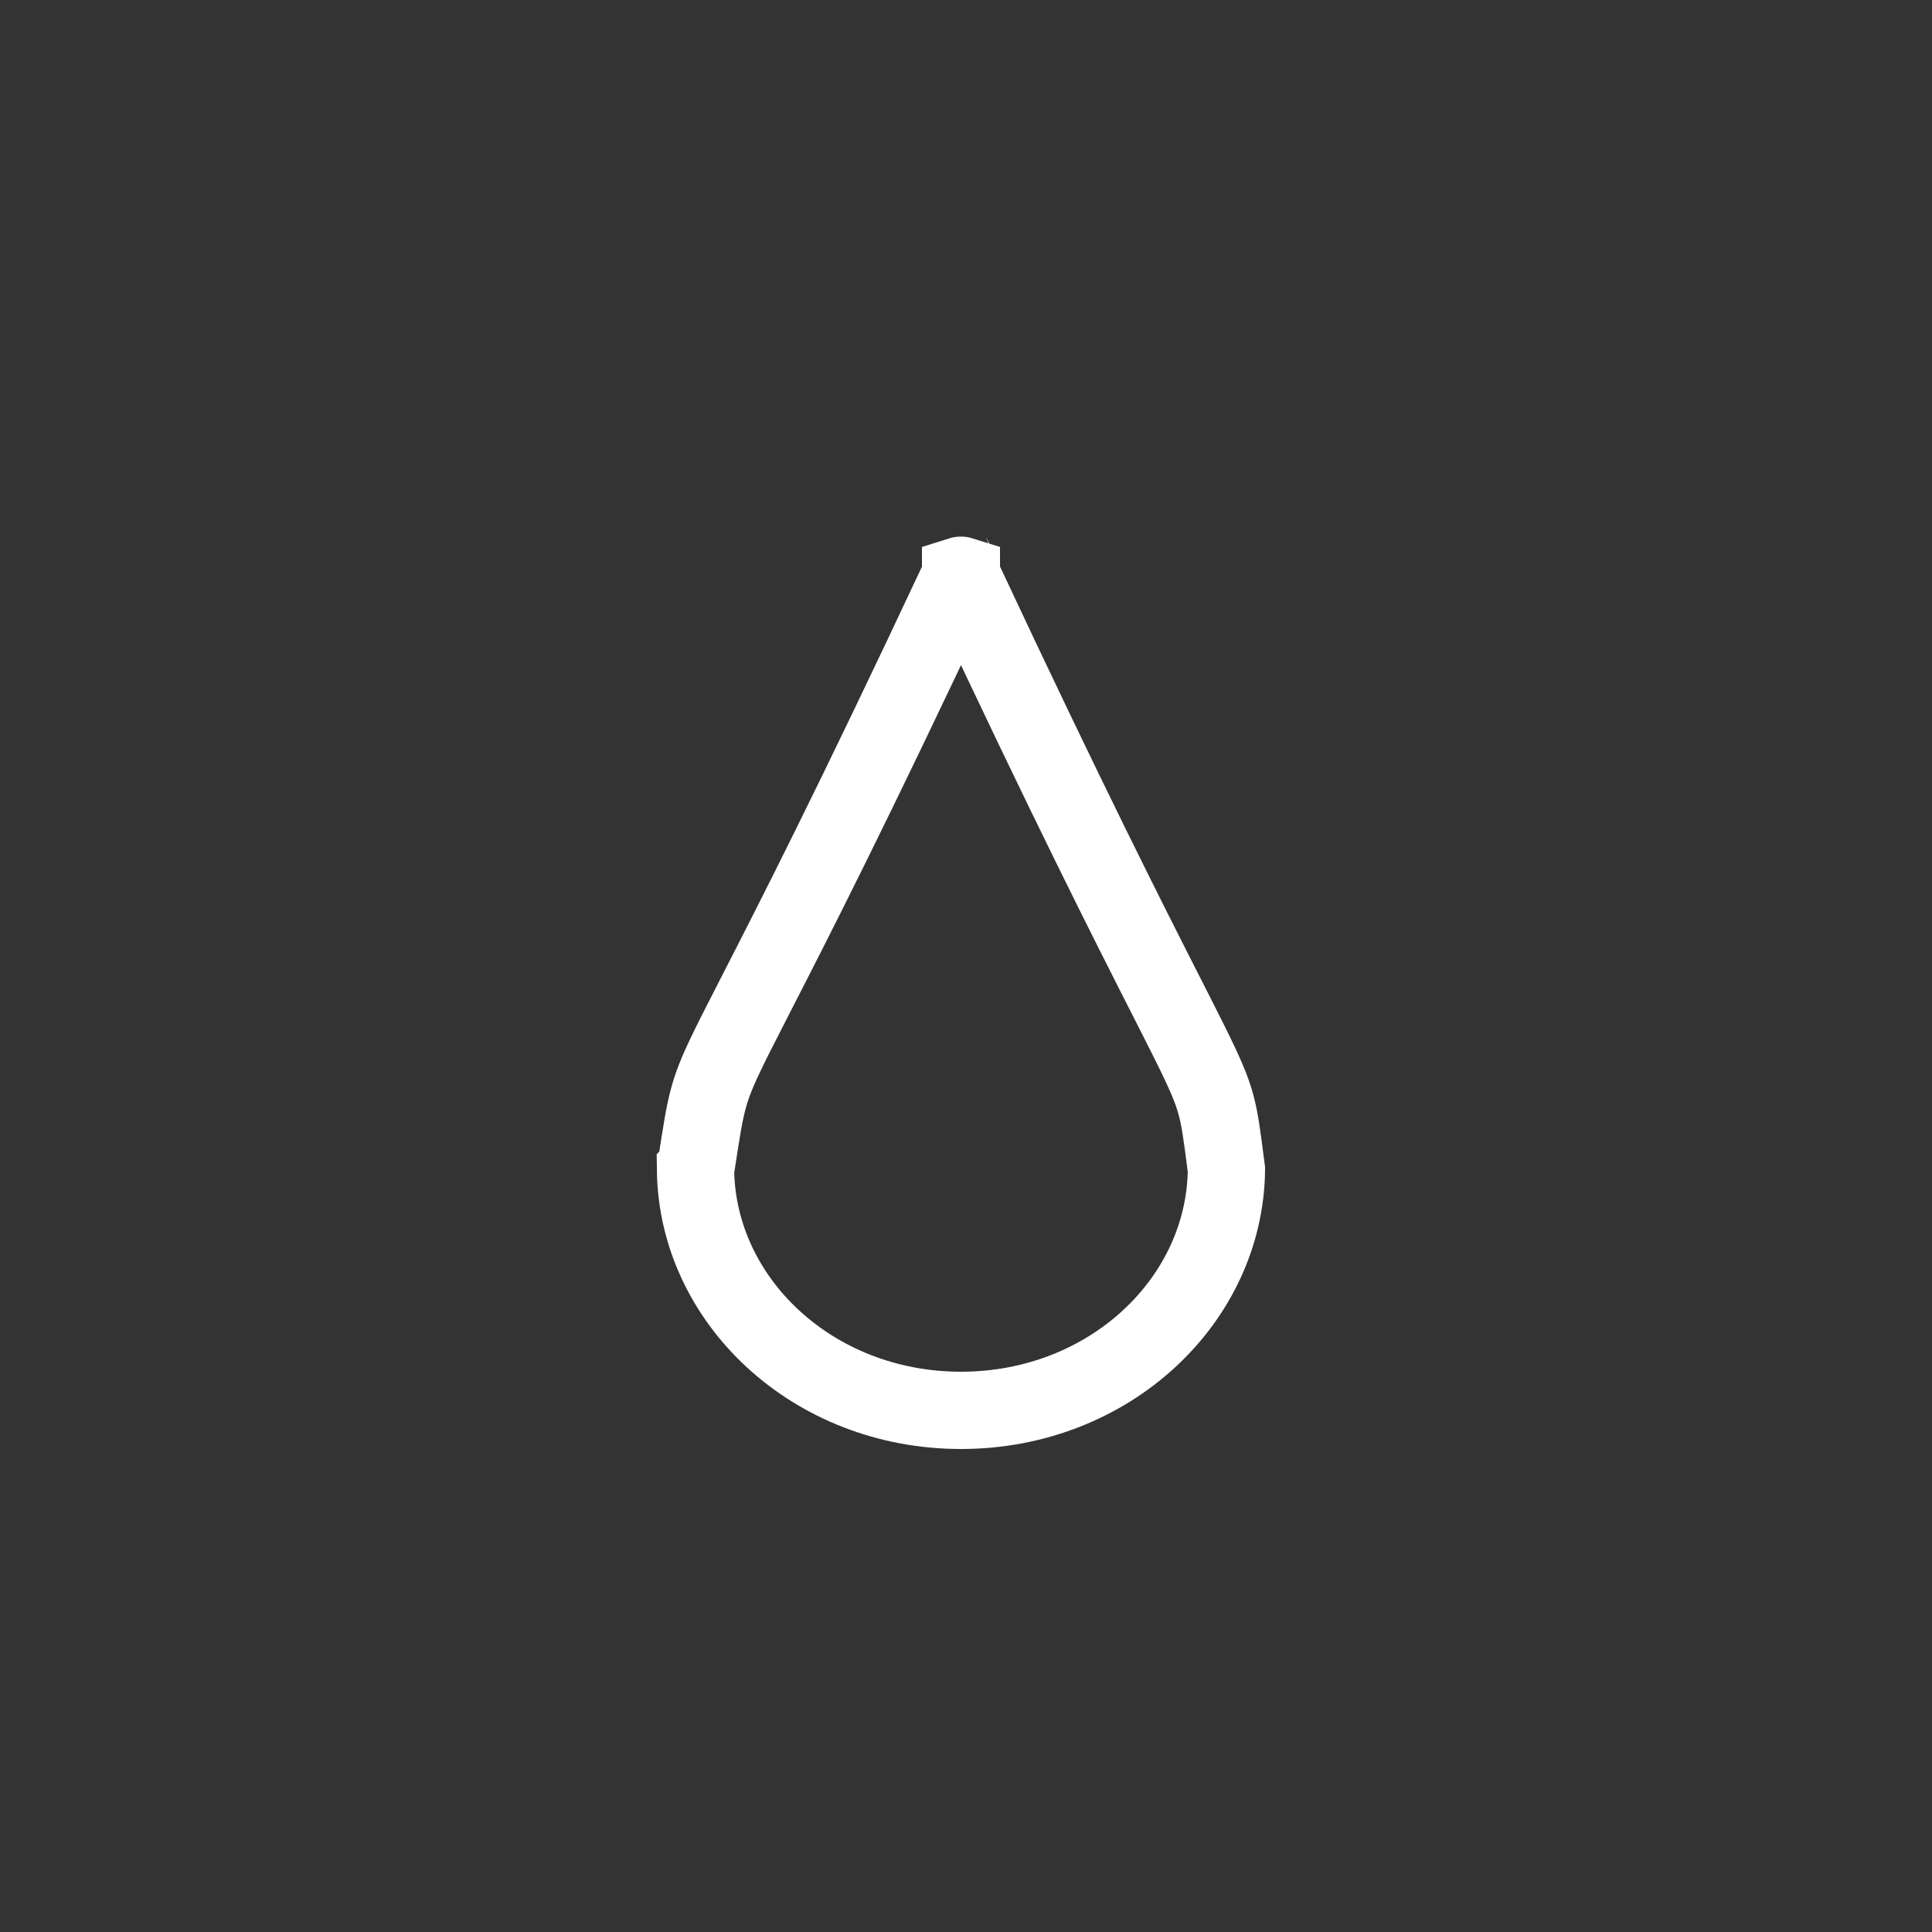 <svg width="50" height="50" viewBox="0 0 50 50" fill="none" xmlns="http://www.w3.org/2000/svg">
<rect x="0" y="0" width="50" height="50" fill="#333333" stroke="none"/>
<path d="M31.731 30.2C31.734 30.223 31.737 30.247 31.74 30.27C31.704 33.648 28.715 36.5 24.87 36.5C21.031 36.5 18.043 33.654 18 30.282L18.001 30.281C18.008 30.235 18.015 30.191 18.021 30.147C18.161 29.238 18.23 28.788 18.347 28.375C18.462 27.965 18.631 27.572 19.029 26.779C19.18 26.479 19.358 26.13 19.573 25.712C20.495 23.915 22.072 20.839 24.86 14.889C24.86 14.889 24.86 14.888 24.86 14.888C24.863 14.887 24.866 14.887 24.87 14.887C24.874 14.887 24.877 14.887 24.88 14.888C24.88 14.888 24.88 14.889 24.881 14.889C27.643 20.786 29.241 23.931 30.186 25.789C30.426 26.262 30.624 26.651 30.788 26.981C31.194 27.797 31.361 28.194 31.467 28.582C31.572 28.968 31.624 29.369 31.731 30.2Z" stroke="white" stroke-width="2"/>
</svg>
